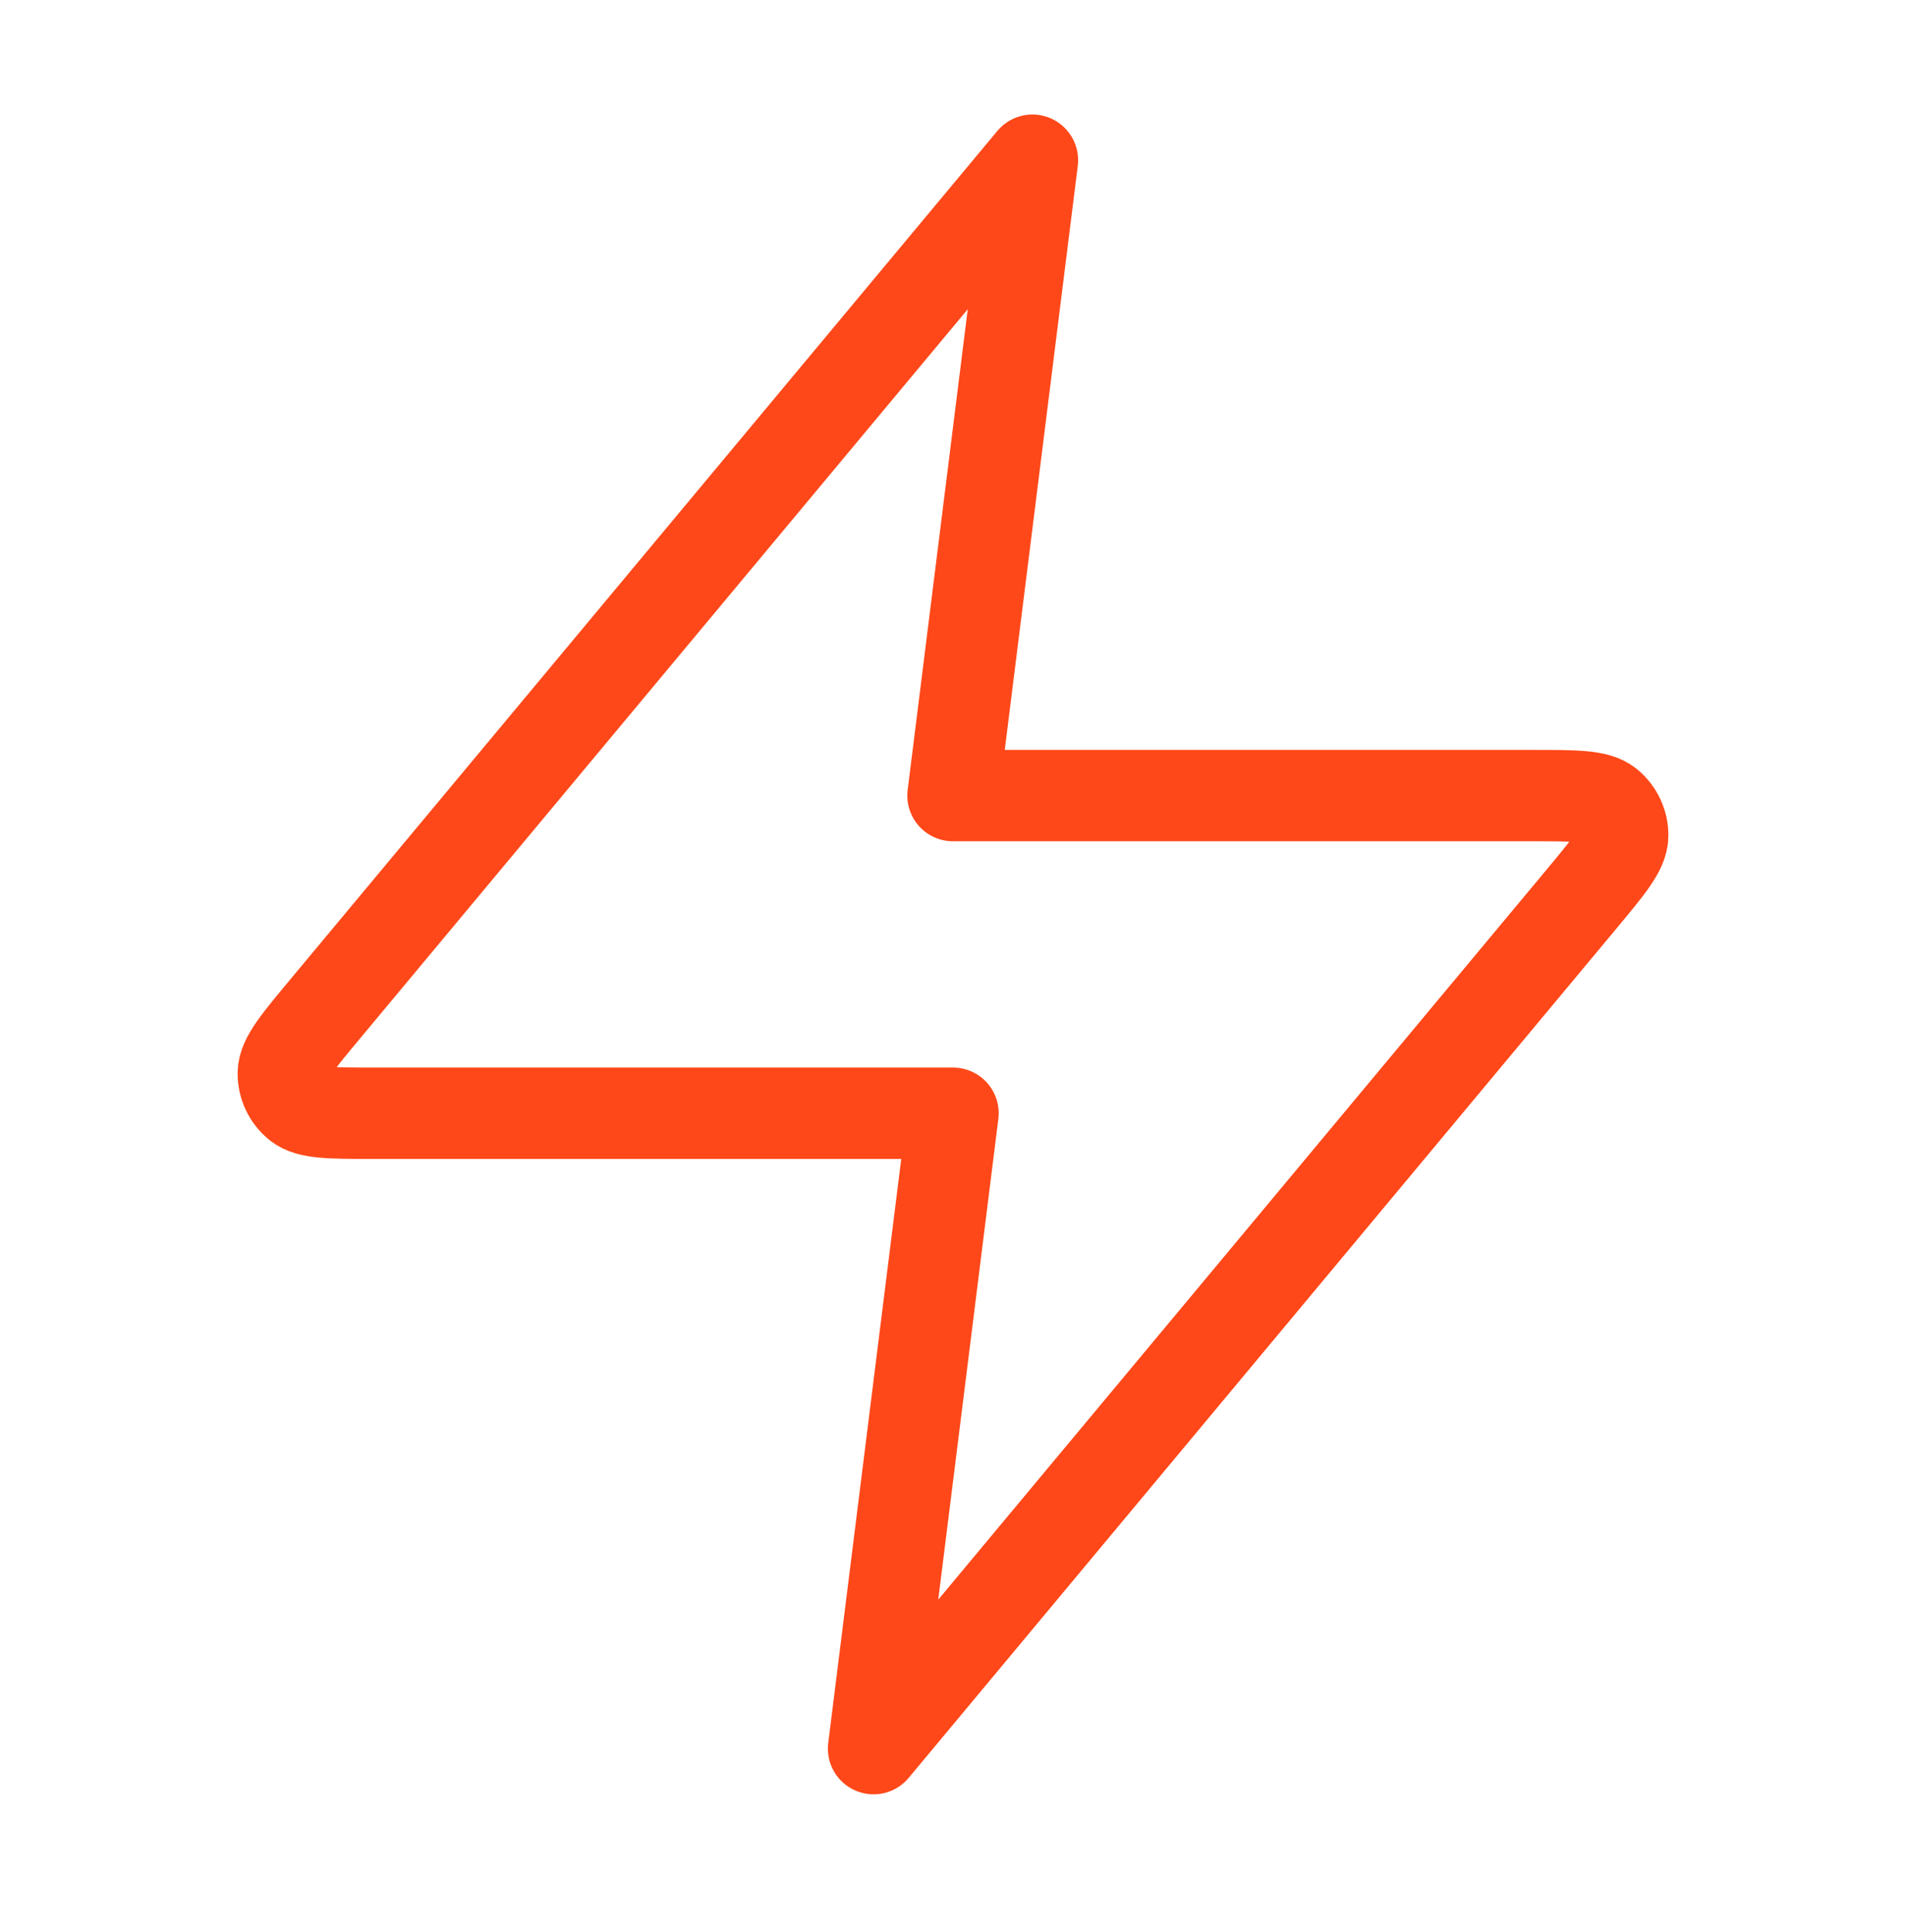 <svg width="73" height="74" viewBox="0 0 73 74" fill="none" xmlns="http://www.w3.org/2000/svg">
<path d="M39.542 6.136L12.451 38.645C11.39 39.918 10.86 40.555 10.851 41.093C10.844 41.56 11.053 42.005 11.416 42.298C11.834 42.636 12.663 42.636 14.32 42.636H36.5L33.458 66.97L60.549 34.461C61.61 33.188 62.14 32.551 62.149 32.013C62.156 31.546 61.947 31.101 61.584 30.808C61.166 30.47 60.337 30.47 58.68 30.47H36.5L39.542 6.136Z" stroke="#FE4819" stroke-width="3.5" stroke-linecap="round" stroke-linejoin="round"/>
</svg>
